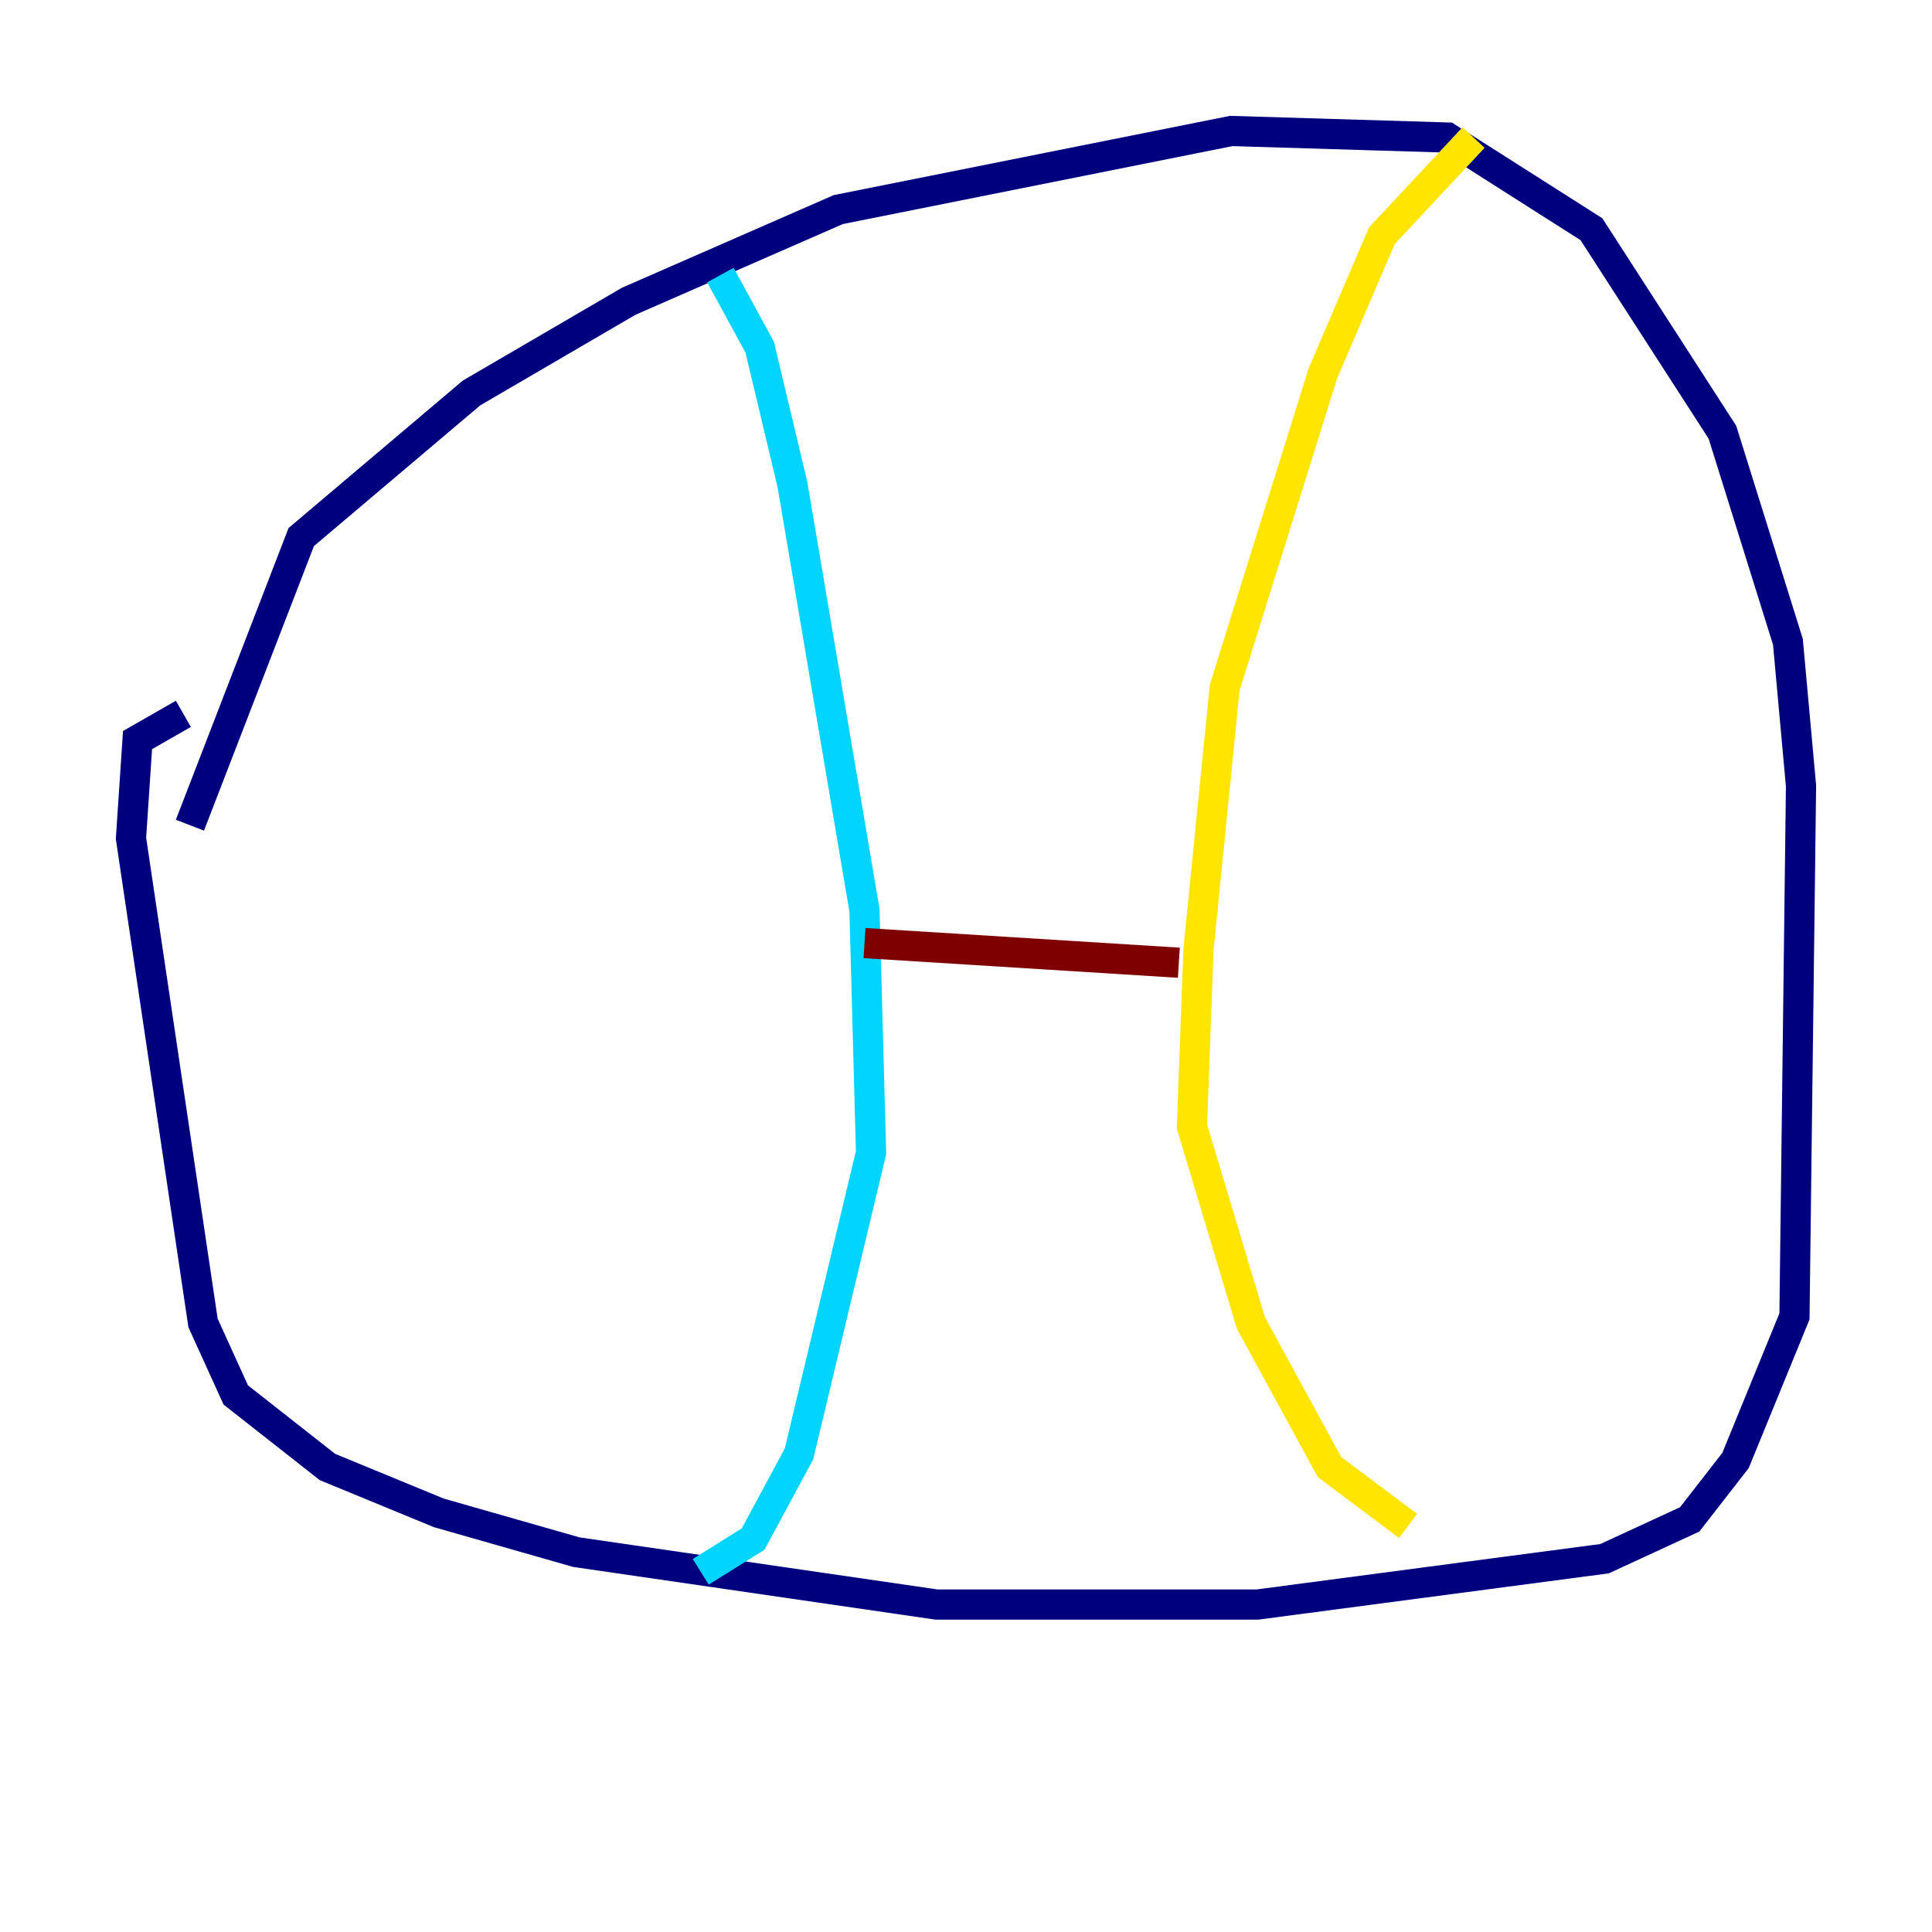 <?xml version="1.0" encoding="utf-8" ?>
<svg baseProfile="tiny" height="128" version="1.2" viewBox="0,0,128,128" width="128" xmlns="http://www.w3.org/2000/svg" xmlns:ev="http://www.w3.org/2001/xml-events" xmlns:xlink="http://www.w3.org/1999/xlink"><defs /><polyline fill="none" points="12.583,54.671 19.959,35.58 31.241,26.034 41.654,19.959 55.539,13.885 81.573,8.678 95.891,9.112 105.437,15.186 114.115,28.637 118.454,42.522 119.322,52.068 118.888,87.214 114.983,96.759 111.946,100.664 106.305,103.268 83.308,106.305 62.047,106.305 38.183,102.834 29.071,100.231 21.695,97.193 15.62,92.42 13.451,87.647 8.678,55.539 9.112,49.031 12.149,47.295" stroke="#00007f" stroke-width="2" /><polyline fill="none" points="47.729,18.224 50.332,22.997 52.502,32.108 57.275,60.312 57.709,76.366 52.936,96.325 49.898,101.966 46.427,104.136" stroke="#00d4ff" stroke-width="2" /><polyline fill="none" points="97.627,9.112 91.552,15.62 87.647,24.732 81.139,45.559 79.403,62.915 78.969,74.63 82.875,87.647 88.081,97.193 93.288,101.098" stroke="#ffe500" stroke-width="2" /><polyline fill="none" points="57.275,62.481 78.102,63.783" stroke="#7f0000" stroke-width="2" /></svg>